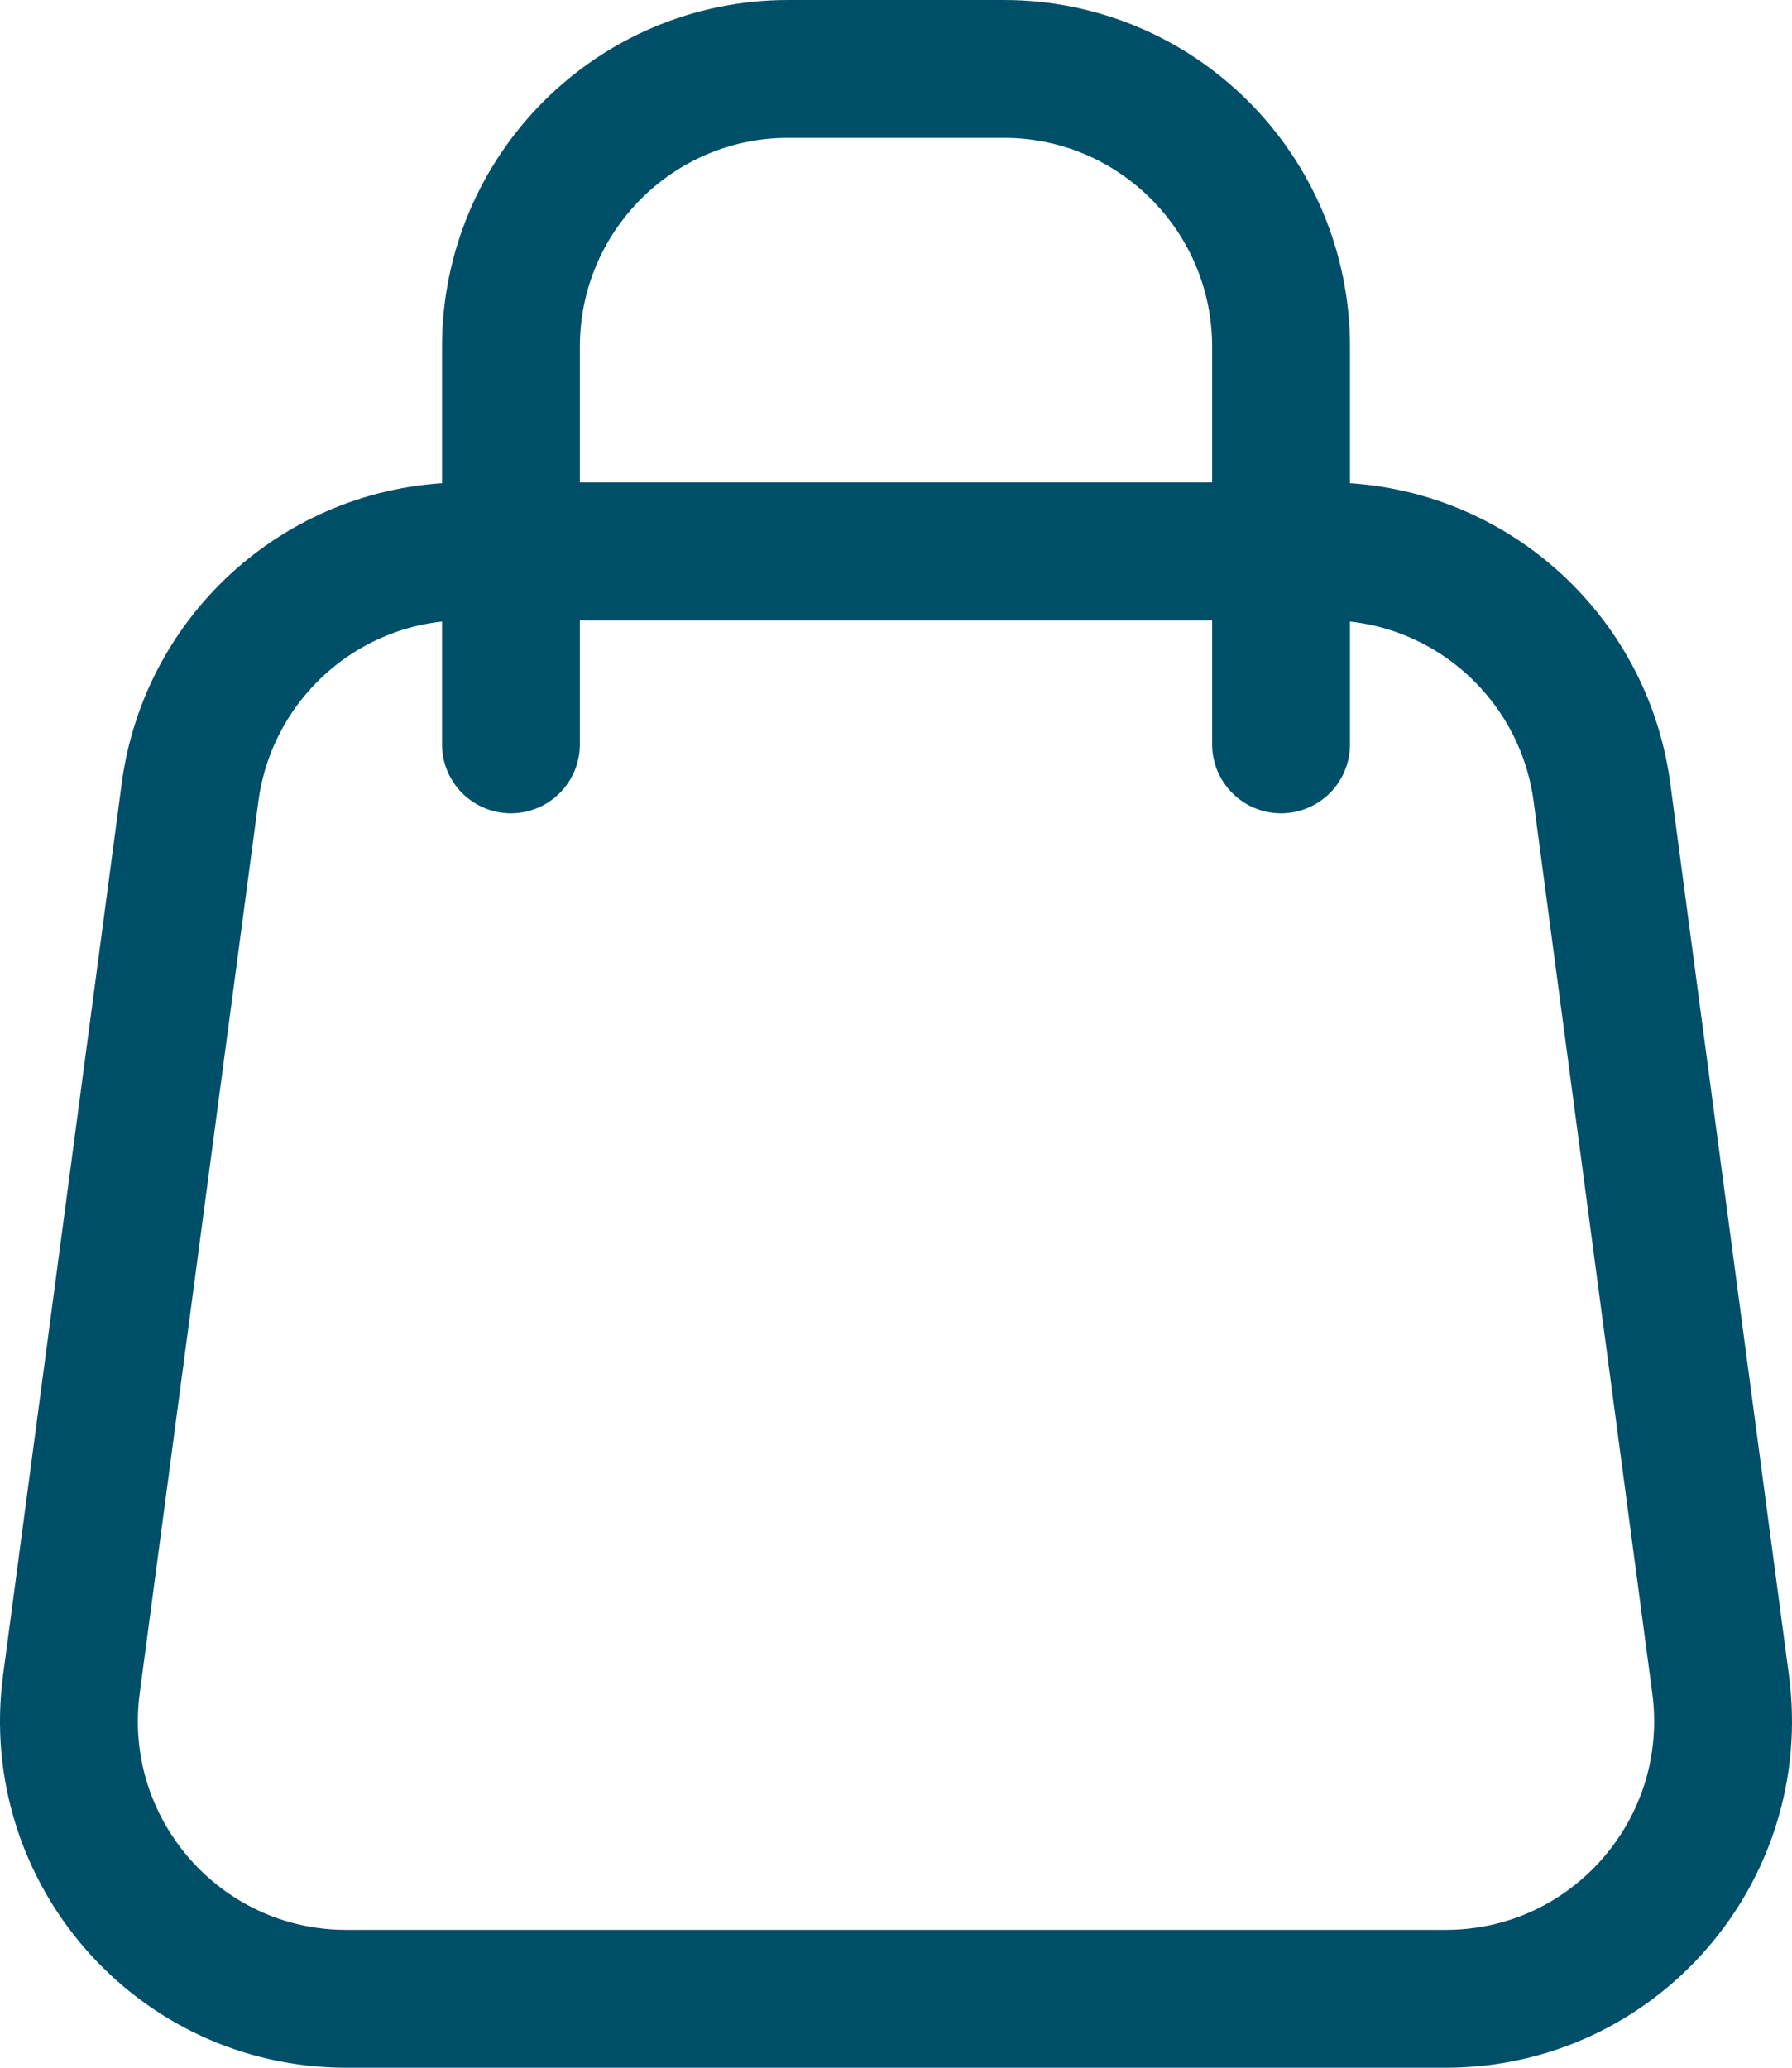 <svg width="26" height="30" viewBox="0 0 26 30" fill="none" xmlns="http://www.w3.org/2000/svg">
<path d="M18.587 10.8V5.032C18.587 2.805 16.786 1 14.564 1H11.436C9.214 1 7.413 2.805 7.413 5.032V10.8M5.023 29H20.977C23.41 29 25.286 26.852 24.964 24.435L23.243 11.499C22.977 9.496 21.272 8 19.256 8H6.744C4.728 8 3.023 9.496 2.757 11.499L1.036 24.435C0.714 26.852 2.591 29 5.023 29Z" stroke="#004F69" stroke-width="2" stroke-linecap="round"/>
</svg>

